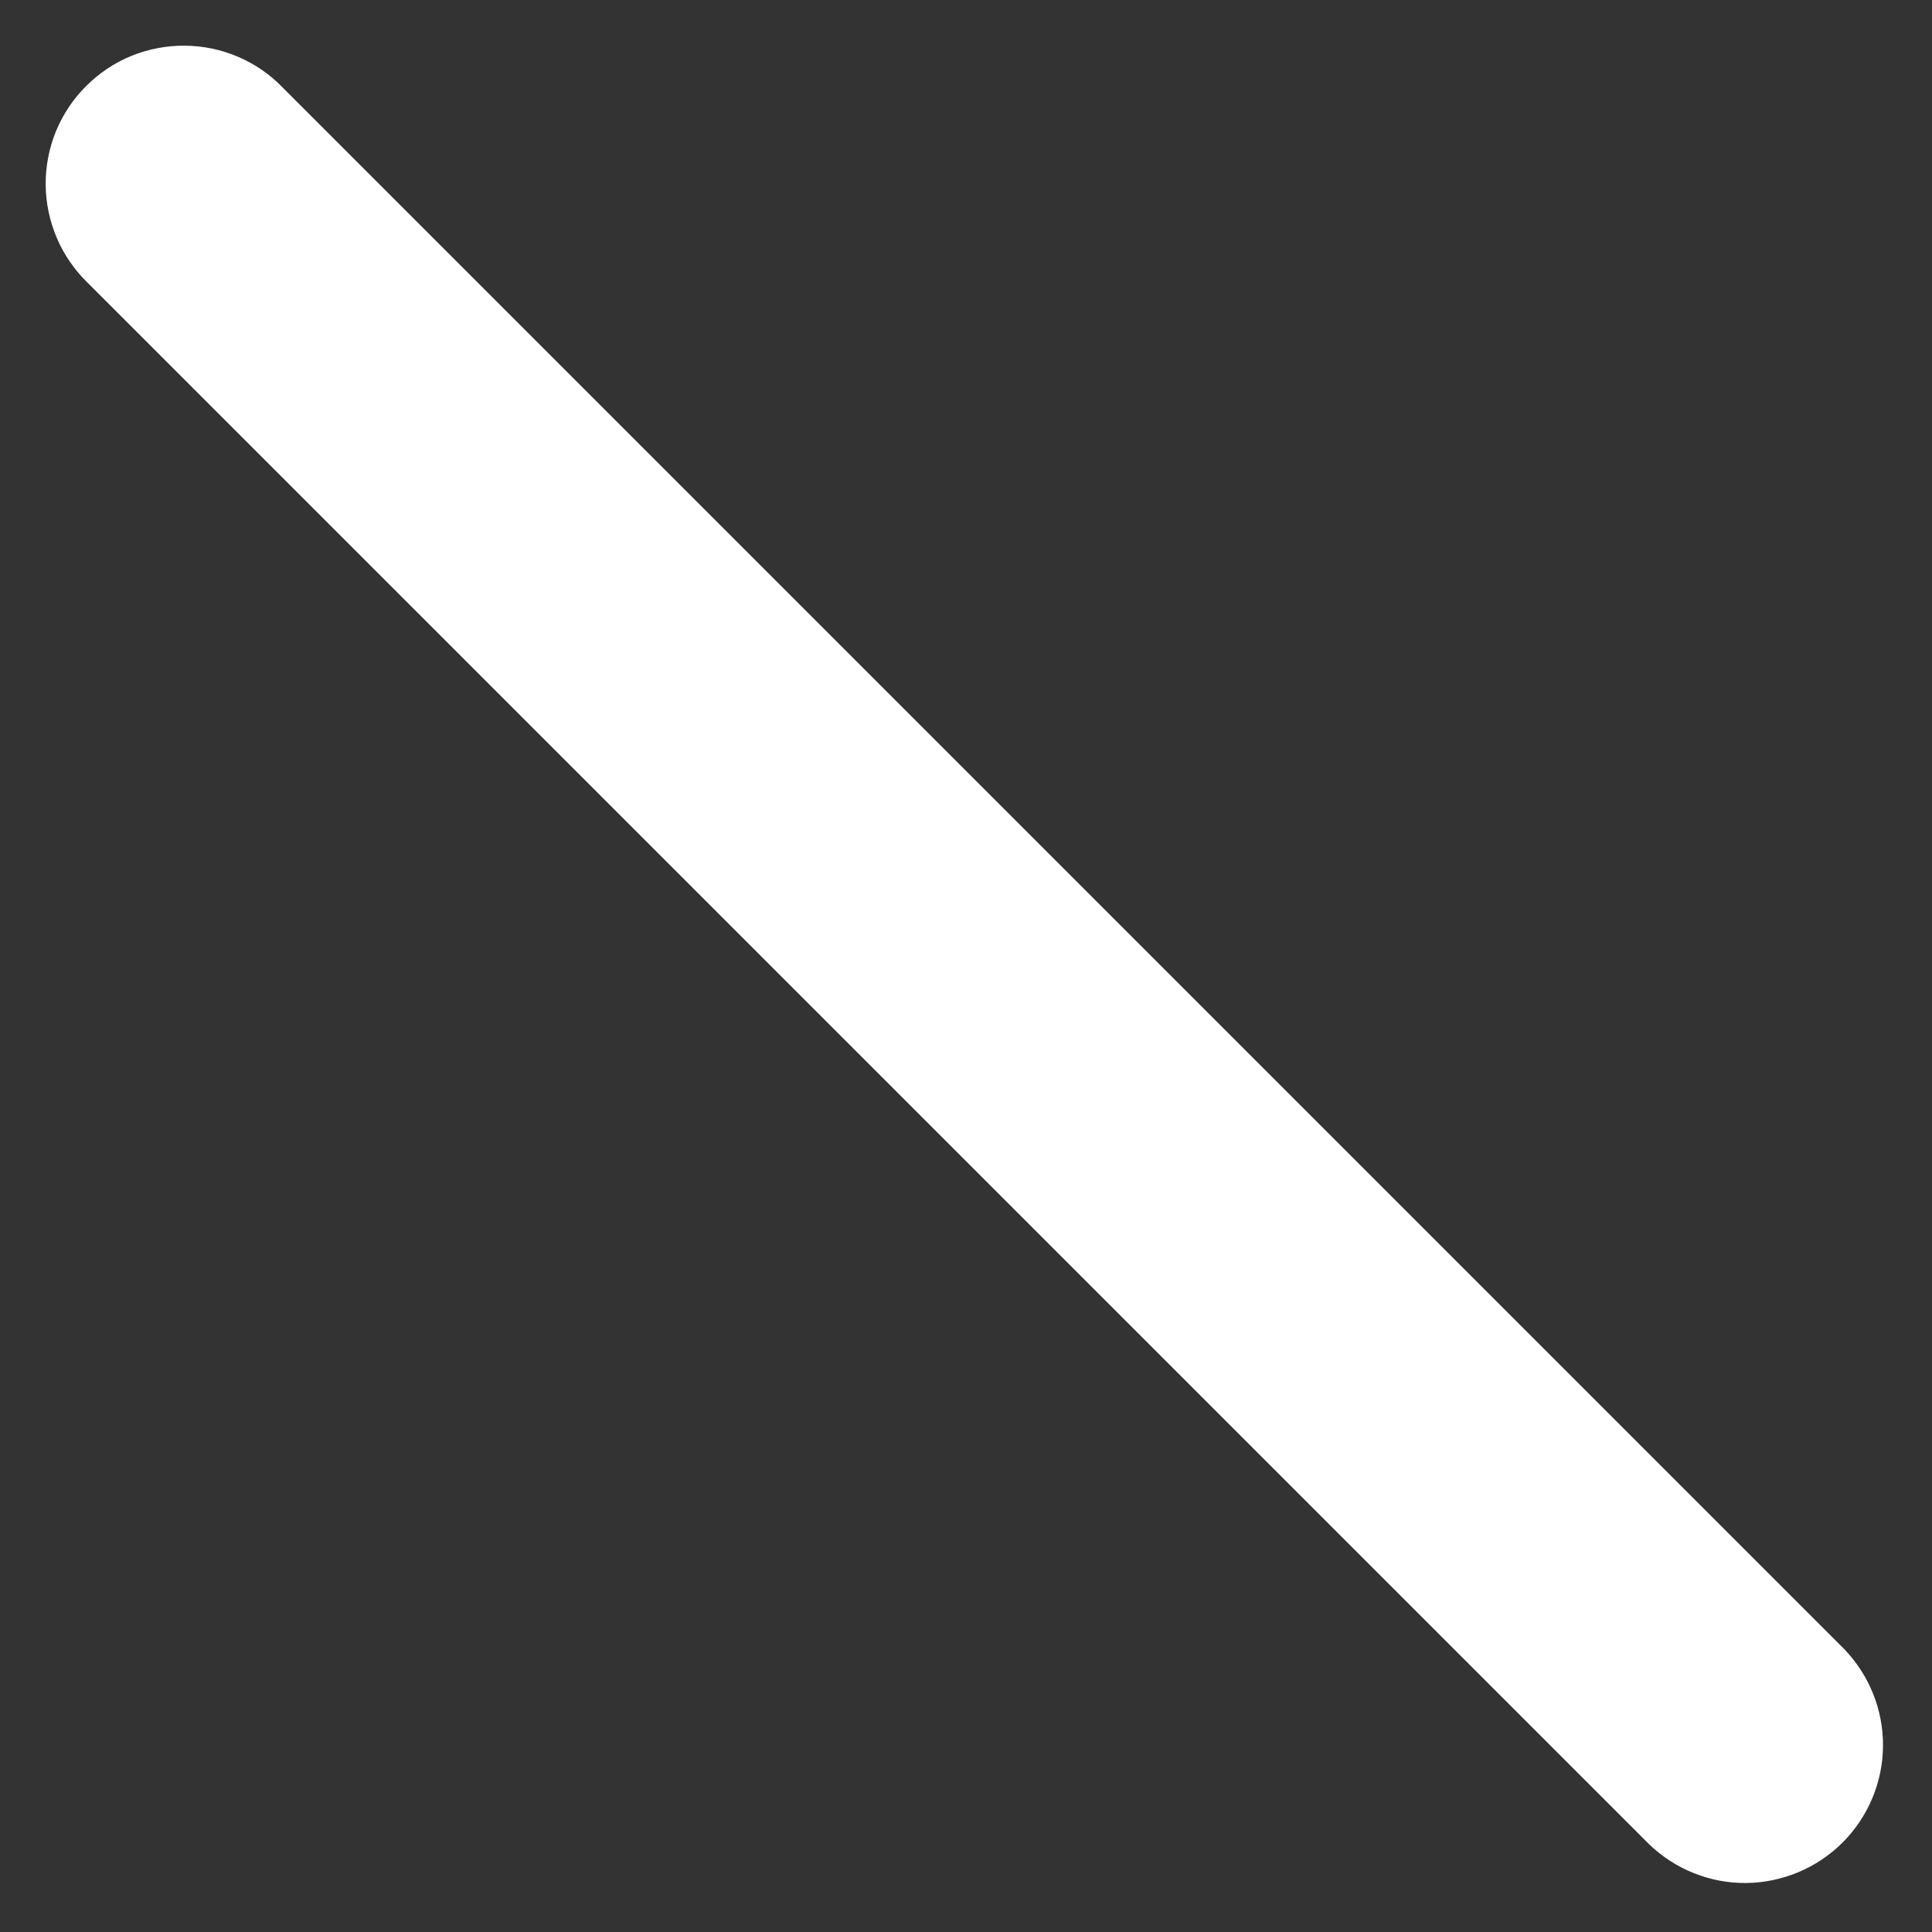 <svg width="14" height="14" viewBox="0 0 14 14" fill="none" xmlns="http://www.w3.org/2000/svg">
<rect x="0" y="0" width="14" height="14" fill="#333333" stroke="none"/>
<path fill-rule="evenodd" clip-rule="evenodd" d="M2.05 0.636L13.364 11.95C13.546 12.139 13.647 12.391 13.645 12.653C13.643 12.916 13.537 13.166 13.352 13.352C13.166 13.537 12.916 13.642 12.653 13.645C12.391 13.647 12.139 13.546 11.95 13.364L0.636 2.05C0.541 1.958 0.464 1.847 0.412 1.725C0.36 1.603 0.332 1.472 0.331 1.339C0.33 1.207 0.355 1.075 0.405 0.952C0.456 0.829 0.53 0.717 0.624 0.624C0.718 0.53 0.829 0.455 0.952 0.405C1.075 0.355 1.207 0.33 1.339 0.331C1.472 0.332 1.603 0.359 1.726 0.412C1.848 0.464 1.958 0.54 2.05 0.636Z" fill="white"/>
</svg>
